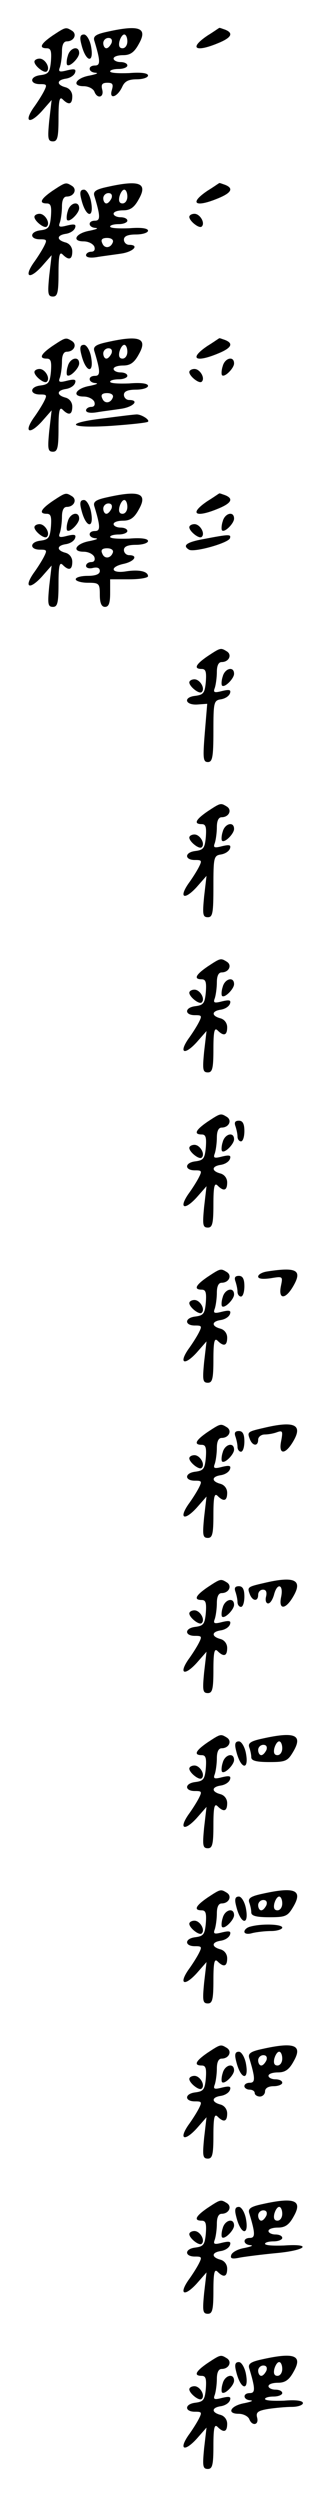 <?xml version="1.0" standalone="no"?>
<!DOCTYPE svg PUBLIC "-//W3C//DTD SVG 20010904//EN"
 "http://www.w3.org/TR/2001/REC-SVG-20010904/DTD/svg10.dtd">
<svg version="1.0" xmlns="http://www.w3.org/2000/svg"
 width="95pt" height="725pt" viewBox="0 0 95 725"
 preserveAspectRatio="xMidYMid meet">
<g transform="translate(0,725) scale(0.1,-0.1)"
fill="#000000" stroke="none">
<path d="M153 7147 c-35 -24 -41 -37 -17 -37 12 0 14 -9 12 -37 -3 -33 -7 -38
-31 -41 -32 -4 -31 -27 1 -26 18 0 19 -2 10 -20 -6 -12 -20 -34 -31 -49 -28
-41 -11 -48 24 -10 l29 33 -7 -60 c-5 -52 -4 -60 11 -60 13 0 16 12 16 67 0
52 3 64 12 55 18 -18 28 -15 28 9 0 12 -8 23 -20 26 -26 7 -26 21 2 25 12 2
23 9 26 17 4 11 -2 12 -23 7 -23 -6 -26 -4 -21 9 3 9 6 30 6 46 0 19 5 29 14
29 21 0 31 21 15 31 -18 11 -18 11 -56 -14z"/>
<path d="M312 7158 c-33 -7 -42 -13 -38 -26 18 -59 18 -72 2 -72 -22 0 -20
-20 2 -21 9 -1 2 -4 -17 -8 -41 -7 -54 -31 -18 -31 14 0 27 -7 31 -15 8 -23
29 -18 23 5 -4 15 0 20 15 20 15 0 18 -4 13 -21 -9 -29 16 -21 30 9 7 16 18
22 42 22 18 0 33 5 33 11 0 7 -20 10 -55 7 -30 -1 -55 0 -55 5 0 4 11 7 25 7
14 0 25 5 25 10 0 6 -9 10 -20 10 -11 0 -20 5 -20 10 0 6 12 10 28 10 20 0 32
8 45 32 27 47 3 57 -91 36z m58 -28 c0 -11 -6 -20 -14 -20 -9 0 -12 7 -9 20 3
11 9 20 14 20 5 0 9 -9 9 -20z m-46 -5 c-4 -8 -10 -15 -15 -15 -5 0 -9 7 -9
15 0 8 7 15 15 15 9 0 12 -6 9 -15z"/>
<path d="M603 7147 c-55 -37 -36 -50 31 -22 39 16 45 29 20 39 -9 3 -16 6 -17
5 -1 0 -16 -11 -34 -22z"/>
<path d="M236 7123 c13 -55 39 -59 28 -5 -4 18 -13 32 -20 32 -11 0 -13 -8 -8
-27z"/>
<path d="M197 7088 c-4 -12 -4 -24 -2 -26 7 -8 35 20 35 34 0 23 -27 16 -33
-8z"/>
<path d="M100 7071 c0 -12 29 -35 36 -28 11 10 -5 37 -21 37 -8 0 -15 -4 -15
-9z"/>
<path d="M153 6697 c-35 -24 -41 -37 -17 -37 12 0 14 -9 12 -37 -3 -33 -7 -38
-31 -41 -32 -4 -31 -27 1 -26 18 0 19 -2 10 -20 -6 -12 -20 -34 -31 -49 -28
-41 -11 -48 24 -10 l29 33 -7 -60 c-5 -52 -4 -60 11 -60 13 0 16 12 16 67 0
52 3 64 12 55 18 -18 28 -15 28 9 0 12 -8 23 -20 26 -26 7 -26 21 2 25 12 2
23 9 26 17 4 11 -2 12 -23 7 -23 -6 -26 -4 -21 9 3 9 6 30 6 46 0 19 5 29 14
29 21 0 31 21 15 31 -18 11 -18 11 -56 -14z"/>
<path d="M312 6708 c-33 -7 -42 -13 -38 -26 18 -59 18 -72 2 -72 -22 0 -20
-20 2 -21 9 -1 2 -4 -17 -8 -41 -7 -54 -31 -18 -31 14 0 27 -7 31 -15 3 -9 0
-15 -9 -15 -8 0 -15 -5 -15 -10 0 -7 14 -9 35 -5 19 3 51 7 70 10 34 6 50 25
20 25 -8 0 -15 7 -15 15 0 10 11 15 35 15 19 0 35 5 35 11 0 7 -20 10 -55 7
-30 -1 -55 0 -55 5 0 4 11 7 25 7 14 0 25 5 25 10 0 6 -9 10 -20 10 -11 0 -20
5 -20 10 0 6 12 10 28 10 20 0 32 8 45 32 27 47 3 57 -91 36z m58 -28 c0 -11
-6 -20 -14 -20 -9 0 -12 7 -9 20 3 11 9 20 14 20 5 0 9 -9 9 -20z m-46 -5 c-4
-8 -10 -15 -15 -15 -5 0 -9 7 -9 15 0 8 7 15 15 15 9 0 12 -6 9 -15z m4 -127
c-6 -18 -25 -20 -31 -3 -5 10 0 15 14 15 12 0 19 -5 17 -12z"/>
<path d="M603 6697 c-55 -37 -36 -50 31 -22 39 16 45 29 20 39 -9 3 -16 6 -17
5 -1 0 -16 -11 -34 -22z"/>
<path d="M236 6673 c13 -55 39 -59 28 -5 -4 18 -13 32 -20 32 -11 0 -13 -8 -8
-27z"/>
<path d="M197 6638 c-4 -12 -4 -24 -2 -26 7 -8 35 20 35 34 0 23 -27 16 -33
-8z"/>
<path d="M100 6621 c0 -12 29 -35 36 -28 11 10 -5 37 -21 37 -8 0 -15 -4 -15
-9z"/>
<path d="M550 6621 c0 -12 29 -35 36 -28 11 10 -5 37 -21 37 -8 0 -15 -4 -15
-9z"/>
<path d="M153 6247 c-35 -24 -41 -37 -17 -37 12 0 14 -9 12 -37 -3 -33 -7 -38
-31 -41 -32 -4 -31 -27 1 -26 18 0 19 -2 10 -20 -6 -12 -20 -34 -31 -49 -28
-41 -11 -48 24 -10 l29 33 -7 -60 c-5 -52 -4 -60 11 -60 13 0 16 12 16 67 0
52 3 64 12 55 18 -18 28 -15 28 9 0 12 -8 23 -20 26 -26 7 -26 21 2 25 12 2
23 9 26 17 4 11 -2 12 -23 7 -23 -6 -26 -4 -21 9 3 9 6 30 6 46 0 19 5 29 14
29 21 0 31 21 15 31 -18 11 -18 11 -56 -14z"/>
<path d="M312 6258 c-33 -7 -42 -13 -38 -26 18 -59 18 -72 2 -72 -22 0 -20
-20 2 -21 9 -1 2 -4 -17 -8 -41 -7 -54 -31 -18 -31 14 0 27 -7 31 -15 3 -9 0
-15 -9 -15 -8 0 -15 -5 -15 -10 0 -7 14 -9 35 -5 19 3 51 7 70 10 34 6 50 25
20 25 -8 0 -15 7 -15 15 0 10 11 15 35 15 19 0 35 5 35 11 0 7 -20 10 -55 7
-30 -1 -55 0 -55 5 0 4 11 7 25 7 14 0 25 5 25 10 0 6 -9 10 -20 10 -11 0 -20
5 -20 10 0 6 12 10 28 10 20 0 32 8 45 32 27 47 3 57 -91 36z m58 -28 c0 -11
-6 -20 -14 -20 -9 0 -12 7 -9 20 3 11 9 20 14 20 5 0 9 -9 9 -20z m-46 -5 c-4
-8 -10 -15 -15 -15 -5 0 -9 7 -9 15 0 8 7 15 15 15 9 0 12 -6 9 -15z m4 -127
c-6 -18 -25 -20 -31 -3 -5 10 0 15 14 15 12 0 19 -5 17 -12z"/>
<path d="M603 6247 c-55 -37 -36 -50 31 -22 39 16 45 29 20 39 -9 3 -16 6 -17
5 -1 0 -16 -11 -34 -22z"/>
<path d="M236 6223 c13 -55 39 -59 28 -5 -4 18 -13 32 -20 32 -11 0 -13 -8 -8
-27z"/>
<path d="M197 6188 c-4 -12 -4 -24 -2 -26 7 -8 35 20 35 34 0 23 -27 16 -33
-8z"/>
<path d="M647 6188 c-4 -12 -4 -24 -2 -26 7 -8 35 20 35 34 0 23 -27 16 -33
-8z"/>
<path d="M100 6171 c0 -12 29 -35 36 -28 11 10 -5 37 -21 37 -8 0 -15 -4 -15
-9z"/>
<path d="M550 6171 c0 -12 29 -35 36 -28 11 10 -5 37 -21 37 -8 0 -15 -4 -15
-9z"/>
<path d="M303 6037 c-120 -14 -105 -30 20 -22 56 4 104 9 107 12 6 6 -22 23
-35 21 -5 0 -47 -5 -92 -11z"/>
<path d="M153 5797 c-35 -24 -41 -37 -17 -37 12 0 14 -9 12 -37 -3 -33 -7 -38
-31 -41 -32 -4 -31 -27 1 -26 18 0 19 -2 10 -20 -6 -12 -20 -34 -31 -49 -28
-41 -11 -48 24 -10 l29 33 -7 -60 c-5 -52 -4 -60 11 -60 13 0 16 12 16 67 0
52 3 64 12 55 18 -18 28 -15 28 9 0 12 -8 23 -20 26 -26 7 -26 21 2 25 12 2
23 9 26 17 4 11 -2 12 -23 7 -23 -6 -26 -4 -21 9 3 9 6 30 6 46 0 19 5 29 14
29 21 0 31 21 15 31 -18 11 -18 11 -56 -14z"/>
<path d="M312 5808 c-33 -7 -42 -13 -38 -26 18 -59 18 -72 2 -72 -22 0 -20
-20 2 -21 9 -1 2 -4 -17 -8 -41 -7 -54 -31 -18 -31 14 0 27 -7 31 -15 3 -9 0
-15 -9 -15 -8 0 -15 -5 -15 -11 0 -6 9 -9 20 -6 13 3 20 0 20 -9 0 -9 -12 -14
-35 -14 -19 0 -35 -4 -35 -10 0 -5 16 -10 35 -10 33 0 35 -2 35 -35 0 -24 5
-35 15 -35 11 0 15 11 15 40 l0 40 55 0 c30 0 55 4 55 9 0 14 -26 20 -64 14
-44 -7 -49 13 -6 22 31 7 42 25 15 25 -8 0 -15 7 -15 15 0 10 11 15 35 15 19
0 35 5 35 11 0 7 -20 10 -55 7 -30 -1 -55 0 -55 5 0 4 11 7 25 7 14 0 25 5 25
10 0 6 -9 10 -20 10 -11 0 -20 5 -20 10 0 6 12 10 28 10 20 0 32 8 45 32 27
47 3 57 -91 36z m58 -28 c0 -11 -6 -20 -14 -20 -9 0 -12 7 -9 20 3 11 9 20 14
20 5 0 9 -9 9 -20z m-46 -5 c-4 -8 -10 -15 -15 -15 -5 0 -9 7 -9 15 0 8 7 15
15 15 9 0 12 -6 9 -15z m4 -127 c-6 -18 -25 -20 -31 -3 -5 10 0 15 14 15 12 0
19 -5 17 -12z"/>
<path d="M603 5797 c-55 -37 -36 -50 31 -22 39 16 45 29 20 39 -9 3 -16 6 -17
5 -1 0 -16 -11 -34 -22z"/>
<path d="M236 5773 c13 -55 39 -59 28 -5 -4 18 -13 32 -20 32 -11 0 -13 -8 -8
-27z"/>
<path d="M197 5738 c-4 -12 -4 -24 -2 -26 7 -8 35 20 35 34 0 23 -27 16 -33
-8z"/>
<path d="M647 5738 c-4 -12 -4 -24 -2 -26 7 -8 35 20 35 34 0 23 -27 16 -33
-8z"/>
<path d="M100 5721 c0 -12 29 -35 36 -28 11 10 -5 37 -21 37 -8 0 -15 -4 -15
-9z"/>
<path d="M550 5721 c0 -12 29 -35 36 -28 11 10 -5 37 -21 37 -8 0 -15 -4 -15
-9z"/>
<path d="M593 5687 c-51 -9 -64 -19 -44 -31 14 -9 114 19 119 33 4 12 -2 12
-75 -2z"/>
<path d="M603 5347 c-35 -24 -41 -37 -17 -37 12 0 14 -9 12 -37 -3 -33 -7 -38
-31 -41 -36 -4 -29 -28 8 -25 l27 2 -7 -84 c-6 -74 -5 -85 9 -85 13 0 16 14
16 89 0 84 1 90 22 93 12 2 23 9 26 17 4 11 -2 12 -23 7 -23 -6 -26 -4 -21 9
3 9 6 30 6 46 0 19 5 29 14 29 21 0 31 21 15 31 -18 11 -18 11 -56 -14z"/>
<path d="M647 5288 c-4 -12 -4 -24 -2 -26 7 -8 35 20 35 34 0 23 -27 16 -33
-8z"/>
<path d="M550 5271 c0 -12 29 -35 36 -28 11 10 -5 37 -21 37 -8 0 -15 -4 -15
-9z"/>
<path d="M603 4897 c-35 -24 -41 -37 -17 -37 12 0 14 -9 12 -37 -3 -33 -7 -38
-31 -41 -32 -4 -31 -27 1 -26 18 0 19 -2 10 -20 -6 -12 -20 -34 -31 -49 -28
-41 -11 -48 24 -10 l29 33 -7 -60 c-5 -52 -4 -60 11 -60 14 0 16 13 16 89 0
84 1 90 22 93 12 2 23 9 26 17 4 11 -2 12 -23 7 -23 -6 -26 -4 -21 9 3 9 6 30
6 46 0 19 5 29 14 29 21 0 31 21 15 31 -18 11 -18 11 -56 -14z"/>
<path d="M647 4838 c-4 -12 -4 -24 -2 -26 7 -8 35 20 35 34 0 23 -27 16 -33
-8z"/>
<path d="M550 4821 c0 -12 29 -35 36 -28 11 10 -5 37 -21 37 -8 0 -15 -4 -15
-9z"/>
<path d="M603 4447 c-35 -24 -41 -37 -17 -37 12 0 14 -9 12 -37 -3 -33 -7 -38
-31 -41 -32 -4 -31 -27 1 -26 18 0 19 -2 10 -20 -6 -12 -20 -34 -31 -49 -28
-41 -11 -48 24 -10 l29 33 -7 -60 c-5 -52 -4 -60 11 -60 13 0 16 12 16 67 0
52 3 64 12 55 18 -18 28 -15 28 9 0 12 -8 23 -20 26 -26 7 -26 21 2 25 12 2
23 9 26 17 4 11 -2 12 -23 7 -23 -6 -26 -4 -21 9 3 9 6 30 6 46 0 19 5 29 14
29 21 0 31 21 15 31 -18 11 -18 11 -56 -14z"/>
<path d="M647 4388 c-4 -12 -4 -24 -2 -26 7 -8 35 20 35 34 0 23 -27 16 -33
-8z"/>
<path d="M550 4371 c0 -12 29 -35 36 -28 11 10 -5 37 -21 37 -8 0 -15 -4 -15
-9z"/>
<path d="M603 3997 c-35 -24 -41 -37 -17 -37 12 0 14 -9 12 -37 -3 -33 -7 -38
-31 -41 -32 -4 -31 -27 1 -26 18 0 19 -2 10 -20 -6 -12 -20 -34 -31 -49 -28
-41 -11 -48 24 -10 l29 33 -7 -60 c-5 -52 -4 -60 11 -60 13 0 16 12 16 67 0
52 3 64 12 55 18 -18 28 -15 28 9 0 12 -8 23 -20 26 -26 7 -26 21 2 25 12 2
23 9 26 17 4 11 -2 12 -23 7 -23 -6 -26 -4 -21 9 3 9 6 30 6 46 0 19 5 29 14
29 21 0 31 21 15 31 -18 11 -18 11 -56 -14z"/>
<path d="M684 3984 c3 -9 6 -22 6 -30 0 -8 5 -14 10 -14 6 0 10 14 10 30 0 21
-5 30 -16 30 -11 0 -14 -5 -10 -16z"/>
<path d="M647 3938 c-4 -12 -4 -24 -2 -26 7 -8 35 20 35 34 0 23 -27 16 -33
-8z"/>
<path d="M550 3921 c0 -12 29 -35 36 -28 11 10 -5 37 -21 37 -8 0 -15 -4 -15
-9z"/>
<path d="M603 3547 c-35 -24 -41 -37 -17 -37 12 0 14 -9 12 -37 -3 -33 -7 -38
-31 -41 -32 -4 -31 -27 1 -26 18 0 19 -2 10 -20 -6 -12 -20 -34 -31 -49 -28
-41 -11 -48 24 -10 l29 33 -7 -60 c-5 -52 -4 -60 11 -60 13 0 16 12 16 67 0
52 3 64 12 55 18 -18 28 -15 28 9 0 12 -8 23 -20 26 -26 7 -26 21 2 25 12 2
23 9 26 17 4 11 -2 12 -23 7 -23 -6 -26 -4 -21 9 3 9 6 30 6 46 0 19 5 29 14
29 21 0 31 21 15 31 -18 11 -18 11 -56 -14z"/>
<path d="M778 3563 c-16 -2 -28 -9 -28 -15 0 -7 14 -8 36 -5 36 6 36 6 30 -23
-8 -40 14 -39 37 2 25 44 9 54 -75 41z"/>
<path d="M684 3534 c3 -9 6 -22 6 -30 0 -8 5 -14 10 -14 6 0 10 14 10 30 0 21
-5 30 -16 30 -11 0 -14 -5 -10 -16z"/>
<path d="M647 3488 c-4 -12 -4 -24 -2 -26 7 -8 35 20 35 34 0 23 -27 16 -33
-8z"/>
<path d="M550 3471 c0 -12 29 -35 36 -28 11 10 -5 37 -21 37 -8 0 -15 -4 -15
-9z"/>
<path d="M603 3097 c-35 -24 -41 -37 -17 -37 12 0 14 -9 12 -37 -3 -33 -7 -38
-31 -41 -32 -4 -31 -27 1 -26 18 0 19 -2 10 -20 -6 -12 -20 -34 -31 -49 -28
-41 -11 -48 24 -10 l29 33 -7 -60 c-5 -52 -4 -60 11 -60 13 0 16 12 16 67 0
52 3 64 12 55 18 -18 28 -15 28 9 0 12 -8 23 -20 26 -26 7 -26 21 2 25 12 2
23 9 26 17 4 11 -2 12 -23 7 -23 -6 -26 -4 -21 9 3 9 6 30 6 46 0 19 5 29 14
29 21 0 31 21 15 31 -18 11 -18 11 -56 -14z"/>
<path d="M766 3109 c-48 -11 -48 -12 -40 -33 8 -20 24 -21 24 -1 0 8 9 15 19
15 11 0 27 3 37 7 15 5 16 2 11 -25 -9 -42 12 -42 36 0 27 47 1 58 -87 37z"/>
<path d="M684 3084 c3 -9 6 -22 6 -30 0 -8 5 -14 10 -14 6 0 10 14 10 30 0 21
-5 30 -16 30 -11 0 -14 -5 -10 -16z"/>
<path d="M647 3038 c-4 -12 -4 -24 -2 -26 7 -8 35 20 35 34 0 23 -27 16 -33
-8z"/>
<path d="M550 3021 c0 -12 29 -35 36 -28 11 10 -5 37 -21 37 -8 0 -15 -4 -15
-9z"/>
<path d="M603 2647 c-35 -24 -41 -37 -17 -37 12 0 14 -9 12 -37 -3 -33 -7 -38
-31 -41 -32 -4 -31 -27 1 -26 18 0 19 -2 10 -20 -6 -12 -20 -34 -31 -49 -28
-41 -11 -48 24 -10 l29 33 -7 -60 c-5 -52 -4 -60 11 -60 13 0 16 12 16 67 0
52 3 64 12 55 18 -18 28 -15 28 9 0 12 -8 23 -20 26 -26 7 -26 21 2 25 12 2
23 9 26 17 4 11 -2 12 -23 7 -23 -6 -26 -4 -21 9 3 9 6 30 6 46 0 19 5 29 14
29 21 0 31 21 15 31 -18 11 -18 11 -56 -14z"/>
<path d="M766 2659 c-48 -11 -48 -12 -40 -33 8 -20 24 -21 24 -1 0 8 6 15 14
15 9 0 12 -7 9 -20 -3 -11 0 -20 6 -20 6 0 13 11 17 25 9 36 28 31 21 -5 -9
-40 13 -39 36 2 27 47 1 58 -87 37z"/>
<path d="M684 2634 c3 -9 6 -22 6 -30 0 -8 5 -14 10 -14 6 0 10 14 10 30 0 21
-5 30 -16 30 -11 0 -14 -5 -10 -16z"/>
<path d="M647 2588 c-4 -12 -4 -24 -2 -26 7 -8 35 20 35 34 0 23 -27 16 -33
-8z"/>
<path d="M550 2571 c0 -12 29 -35 36 -28 11 10 -5 37 -21 37 -8 0 -15 -4 -15
-9z"/>
<path d="M603 2197 c-35 -24 -41 -37 -17 -37 12 0 14 -9 12 -37 -3 -33 -7 -38
-31 -41 -32 -4 -31 -27 1 -26 18 0 19 -2 10 -20 -6 -12 -20 -34 -31 -49 -28
-41 -11 -48 24 -10 l29 33 -7 -60 c-5 -52 -4 -60 11 -60 13 0 16 12 16 67 0
52 3 64 12 55 18 -18 28 -15 28 9 0 12 -8 23 -20 26 -26 7 -26 21 2 25 12 2
23 9 26 17 4 11 -2 12 -23 7 -23 -6 -26 -4 -21 9 3 9 6 30 6 46 0 19 5 29 14
29 21 0 31 21 15 31 -18 11 -18 11 -56 -14z"/>
<path d="M762 2208 c-33 -7 -42 -13 -38 -25 3 -8 6 -21 6 -29 0 -10 14 -14 53
-14 48 0 53 3 70 32 27 47 3 57 -91 36z m58 -28 c0 -11 -6 -20 -14 -20 -9 0
-12 7 -9 20 3 11 9 20 14 20 5 0 9 -9 9 -20z m-46 -5 c-4 -8 -10 -15 -15 -15
-5 0 -9 7 -9 15 0 8 7 15 15 15 9 0 12 -6 9 -15z"/>
<path d="M686 2173 c13 -55 39 -59 28 -5 -4 18 -13 32 -20 32 -11 0 -13 -8 -8
-27z"/>
<path d="M647 2138 c-4 -12 -4 -24 -2 -26 7 -8 35 20 35 34 0 23 -27 16 -33
-8z"/>
<path d="M550 2121 c0 -12 29 -35 36 -28 11 10 -5 37 -21 37 -8 0 -15 -4 -15
-9z"/>
<path d="M603 1747 c-35 -24 -41 -37 -17 -37 12 0 14 -9 12 -37 -3 -33 -7 -38
-31 -41 -32 -4 -31 -27 1 -26 18 0 19 -2 10 -20 -6 -12 -20 -34 -31 -49 -28
-41 -11 -48 24 -10 l29 33 -7 -60 c-5 -52 -4 -60 11 -60 13 0 16 12 16 67 0
52 3 64 12 55 18 -18 28 -15 28 9 0 12 -8 23 -20 26 -26 7 -26 21 2 25 12 2
23 9 26 17 4 11 -2 12 -23 7 -23 -6 -26 -4 -21 9 3 9 6 30 6 46 0 19 5 29 14
29 21 0 31 21 15 31 -18 11 -18 11 -56 -14z"/>
<path d="M762 1758 c-33 -7 -42 -13 -38 -25 3 -8 6 -21 6 -29 0 -10 14 -14 53
-14 48 0 53 3 70 32 27 47 3 57 -91 36z m58 -28 c0 -11 -6 -20 -14 -20 -9 0
-12 7 -9 20 3 11 9 20 14 20 5 0 9 -9 9 -20z m-46 -5 c-4 -8 -10 -15 -15 -15
-5 0 -9 7 -9 15 0 8 7 15 15 15 9 0 12 -6 9 -15z"/>
<path d="M686 1723 c13 -55 39 -59 28 -5 -4 18 -13 32 -20 32 -11 0 -13 -8 -8
-27z"/>
<path d="M647 1688 c-4 -12 -4 -24 -2 -26 7 -8 35 20 35 34 0 23 -27 16 -33
-8z"/>
<path d="M550 1671 c0 -12 29 -35 36 -28 11 10 -5 37 -21 37 -8 0 -15 -4 -15
-9z"/>
<path d="M728 1663 c-10 -2 -18 -9 -18 -15 0 -6 10 -8 23 -4 12 3 37 6 55 6
17 0 32 5 32 10 0 10 -59 12 -92 3z"/>
<path d="M603 1297 c-35 -24 -41 -37 -17 -37 12 0 14 -9 12 -37 -3 -33 -7 -38
-31 -41 -32 -4 -31 -27 1 -26 18 0 19 -2 10 -20 -6 -12 -20 -34 -31 -49 -28
-41 -11 -48 24 -10 l29 33 -7 -60 c-5 -52 -4 -60 11 -60 13 0 16 12 16 67 0
52 3 64 12 55 18 -18 28 -15 28 9 0 12 -8 23 -20 26 -26 7 -26 21 2 25 12 2
23 9 26 17 4 11 -2 12 -23 7 -23 -6 -26 -4 -21 9 3 9 6 30 6 46 0 19 5 29 14
29 21 0 31 21 15 31 -18 11 -18 11 -56 -14z"/>
<path d="M762 1308 c-33 -7 -42 -13 -38 -26 18 -59 18 -72 2 -72 -9 0 -16 -4
-16 -10 0 -5 7 -10 15 -10 8 0 15 -4 15 -10 0 -5 7 -10 15 -10 8 0 15 7 15 15
0 9 9 15 25 15 14 0 25 5 25 10 0 6 -9 10 -20 10 -11 0 -20 5 -20 10 0 6 12
10 28 10 20 0 32 8 45 32 27 47 3 57 -91 36z m58 -28 c0 -11 -6 -20 -14 -20
-9 0 -12 7 -9 20 3 11 9 20 14 20 5 0 9 -9 9 -20z m-46 -5 c-4 -8 -10 -15 -15
-15 -5 0 -9 7 -9 15 0 8 7 15 15 15 9 0 12 -6 9 -15z"/>
<path d="M686 1273 c13 -55 39 -59 28 -5 -4 18 -13 32 -20 32 -11 0 -13 -8 -8
-27z"/>
<path d="M647 1238 c-4 -12 -4 -24 -2 -26 7 -8 35 20 35 34 0 23 -27 16 -33
-8z"/>
<path d="M550 1221 c0 -12 29 -35 36 -28 11 10 -5 37 -21 37 -8 0 -15 -4 -15
-9z"/>
<path d="M603 847 c-35 -24 -41 -37 -17 -37 12 0 14 -9 12 -37 -3 -33 -7 -38
-31 -41 -32 -4 -31 -27 1 -26 18 0 19 -2 10 -20 -6 -12 -20 -34 -31 -49 -28
-41 -11 -48 24 -10 l29 33 -7 -60 c-5 -52 -4 -60 11 -60 13 0 16 12 16 67 0
52 3 64 12 55 18 -18 28 -15 28 9 0 12 -8 23 -20 26 -26 7 -26 21 2 25 12 2
23 9 26 17 4 11 -2 12 -23 7 -23 -6 -26 -4 -21 9 3 9 6 30 6 46 0 19 5 29 14
29 21 0 31 21 15 31 -18 11 -18 11 -56 -14z"/>
<path d="M762 858 c-33 -7 -42 -13 -38 -26 18 -59 18 -72 2 -72 -22 0 -20 -20
2 -21 9 -1 2 -4 -17 -8 -19 -3 -36 -12 -39 -20 -4 -11 2 -13 25 -8 17 3 64 9
106 13 87 8 106 28 22 22 -30 -1 -55 0 -55 5 0 4 11 7 25 7 14 0 25 5 25 10 0
6 -9 10 -20 10 -11 0 -20 5 -20 10 0 6 12 10 28 10 20 0 32 8 45 32 27 47 3
57 -91 36z m58 -28 c0 -11 -6 -20 -14 -20 -9 0 -12 7 -9 20 3 11 9 20 14 20 5
0 9 -9 9 -20z m-46 -5 c-4 -8 -10 -15 -15 -15 -5 0 -9 7 -9 15 0 8 7 15 15 15
9 0 12 -6 9 -15z"/>
<path d="M686 823 c13 -55 39 -59 28 -5 -4 18 -13 32 -20 32 -11 0 -13 -8 -8
-27z"/>
<path d="M647 788 c-4 -12 -4 -24 -2 -26 7 -8 35 20 35 34 0 23 -27 16 -33 -8z"/>
<path d="M550 771 c0 -12 29 -35 36 -28 11 10 -5 37 -21 37 -8 0 -15 -4 -15
-9z"/>
<path d="M603 397 c-35 -24 -41 -37 -17 -37 12 0 14 -9 12 -37 -3 -33 -7 -38
-31 -41 -32 -4 -31 -27 1 -26 18 0 19 -2 10 -20 -6 -12 -20 -34 -31 -49 -28
-41 -11 -48 24 -10 l29 33 -7 -60 c-5 -52 -4 -60 11 -60 13 0 16 12 16 67 0
52 3 64 12 55 18 -18 28 -15 28 9 0 12 -8 23 -20 26 -26 7 -26 21 2 25 12 2
23 9 26 17 4 11 -2 12 -23 7 -23 -6 -26 -4 -21 9 3 9 6 30 6 46 0 19 5 29 14
29 21 0 31 21 15 31 -18 11 -18 11 -56 -14z"/>
<path d="M762 408 c-33 -7 -42 -13 -38 -26 18 -59 18 -72 2 -72 -22 0 -20 -20
2 -21 9 -1 2 -4 -17 -8 -41 -7 -54 -31 -18 -31 14 0 27 -7 31 -15 8 -22 29
-18 23 4 -4 15 2 20 32 25 20 3 51 6 69 6 17 0 32 5 32 11 0 7 -20 10 -55 7
-30 -1 -55 0 -55 5 0 4 11 7 25 7 14 0 25 5 25 10 0 6 -9 10 -20 10 -11 0 -20
5 -20 10 0 6 12 10 28 10 20 0 32 8 45 32 27 47 3 57 -91 36z m58 -28 c0 -11
-6 -20 -14 -20 -9 0 -12 7 -9 20 3 11 9 20 14 20 5 0 9 -9 9 -20z m-46 -5 c-4
-8 -10 -15 -15 -15 -5 0 -9 7 -9 15 0 8 7 15 15 15 9 0 12 -6 9 -15z"/>
<path d="M686 373 c13 -55 39 -59 28 -5 -4 18 -13 32 -20 32 -11 0 -13 -8 -8
-27z"/>
<path d="M647 338 c-4 -12 -4 -24 -2 -26 7 -8 35 20 35 34 0 23 -27 16 -33 -8z"/>
<path d="M550 321 c0 -12 29 -35 36 -28 11 10 -5 37 -21 37 -8 0 -15 -4 -15
-9z"/>
</g>
</svg>
